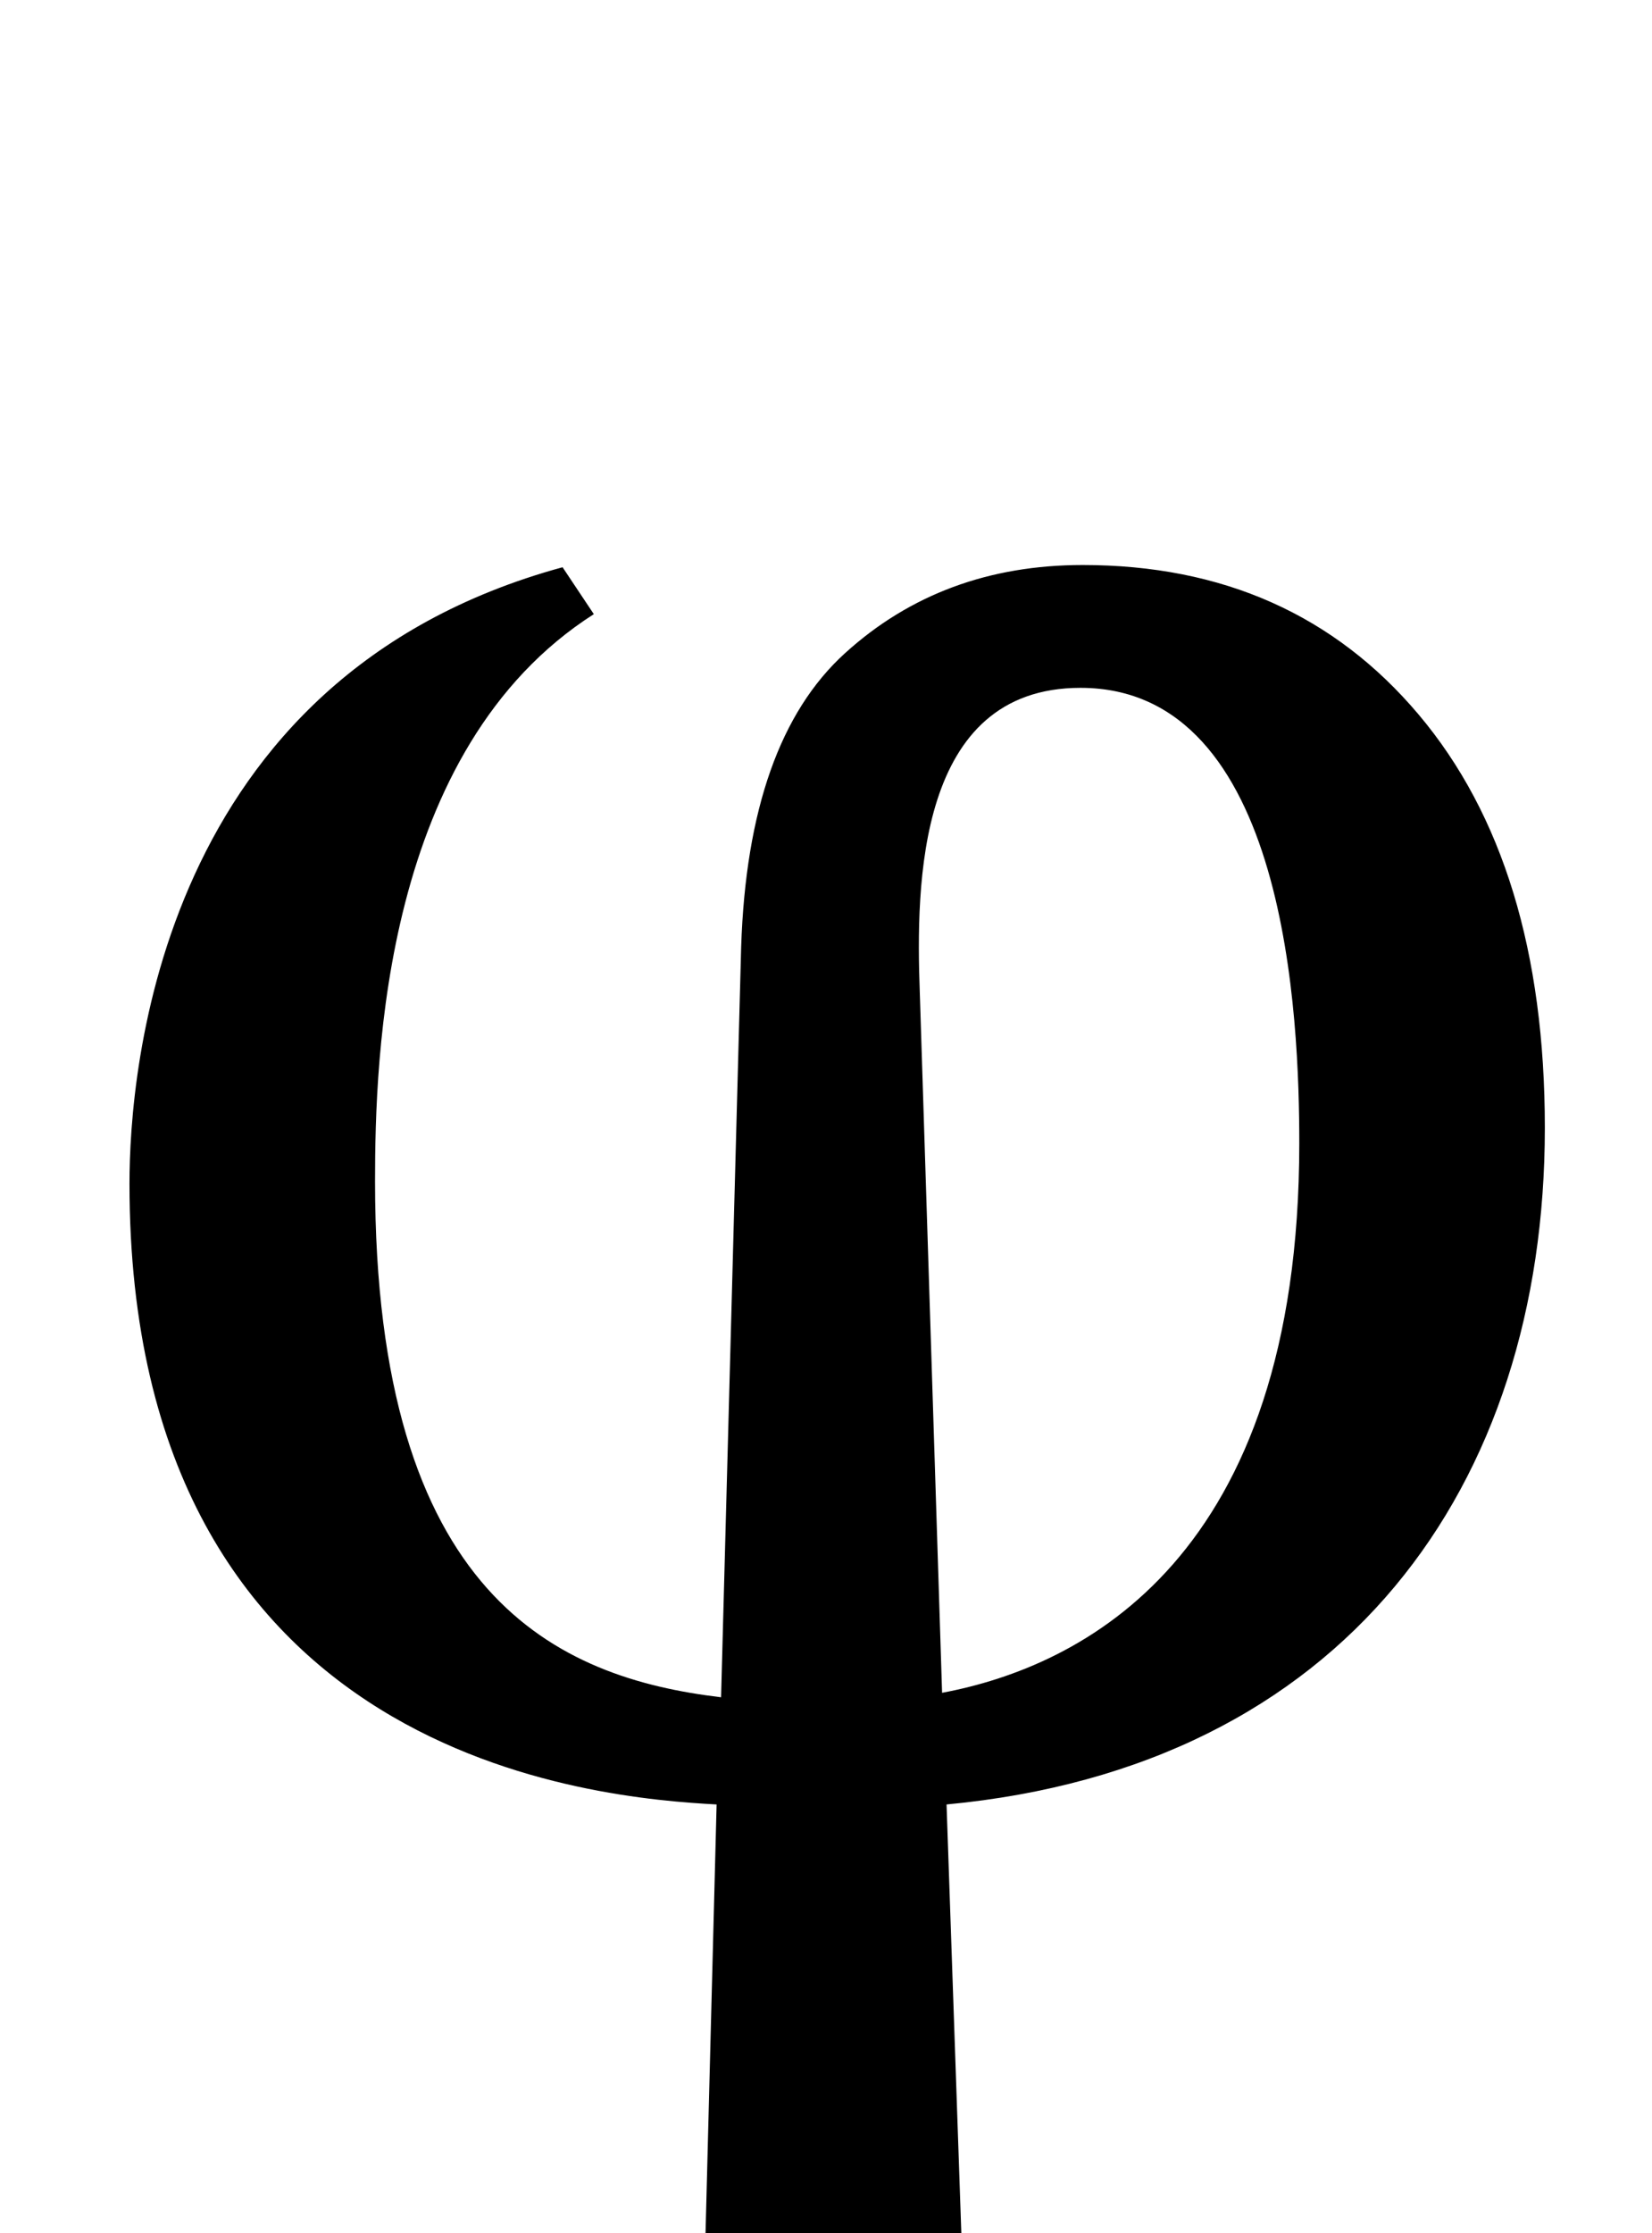 <?xml version="1.0" standalone="no"?>
<!DOCTYPE svg PUBLIC "-//W3C//DTD SVG 1.1//EN" "http://www.w3.org/Graphics/SVG/1.1/DTD/svg11.dtd" >
<svg xmlns="http://www.w3.org/2000/svg" xmlns:xlink="http://www.w3.org/1999/xlink" version="1.1" viewBox="-10 0 740 1000">
   <path fill="currentColor"
d="M682 505c0 160.594 -89.972 286.244 -268 303l8 232h-117l6 -232c-51.55 -2.841 -263 -18.378 -263 -278c0 -50.042 13.08 -226.658 194 -276l14 21c-94.415 60.266 -98 198.665 -98 254c0 186.299 81.924 222.301 155 231l9 -336
c2 -61.333 17.5 -105.167 46.5 -131.5s64.5 -39.5 106.5 -39.5c62.667 0 112.833 22.333 150.5 67s56.5 106.333 56.5 185zM474 308c-73.336 0 -73.704 88.284 -72 136l10 314c62.431 -11.706 160 -59.785 160 -246c0 -55.075 -5.076 -204 -98 -204z" />
</svg>
